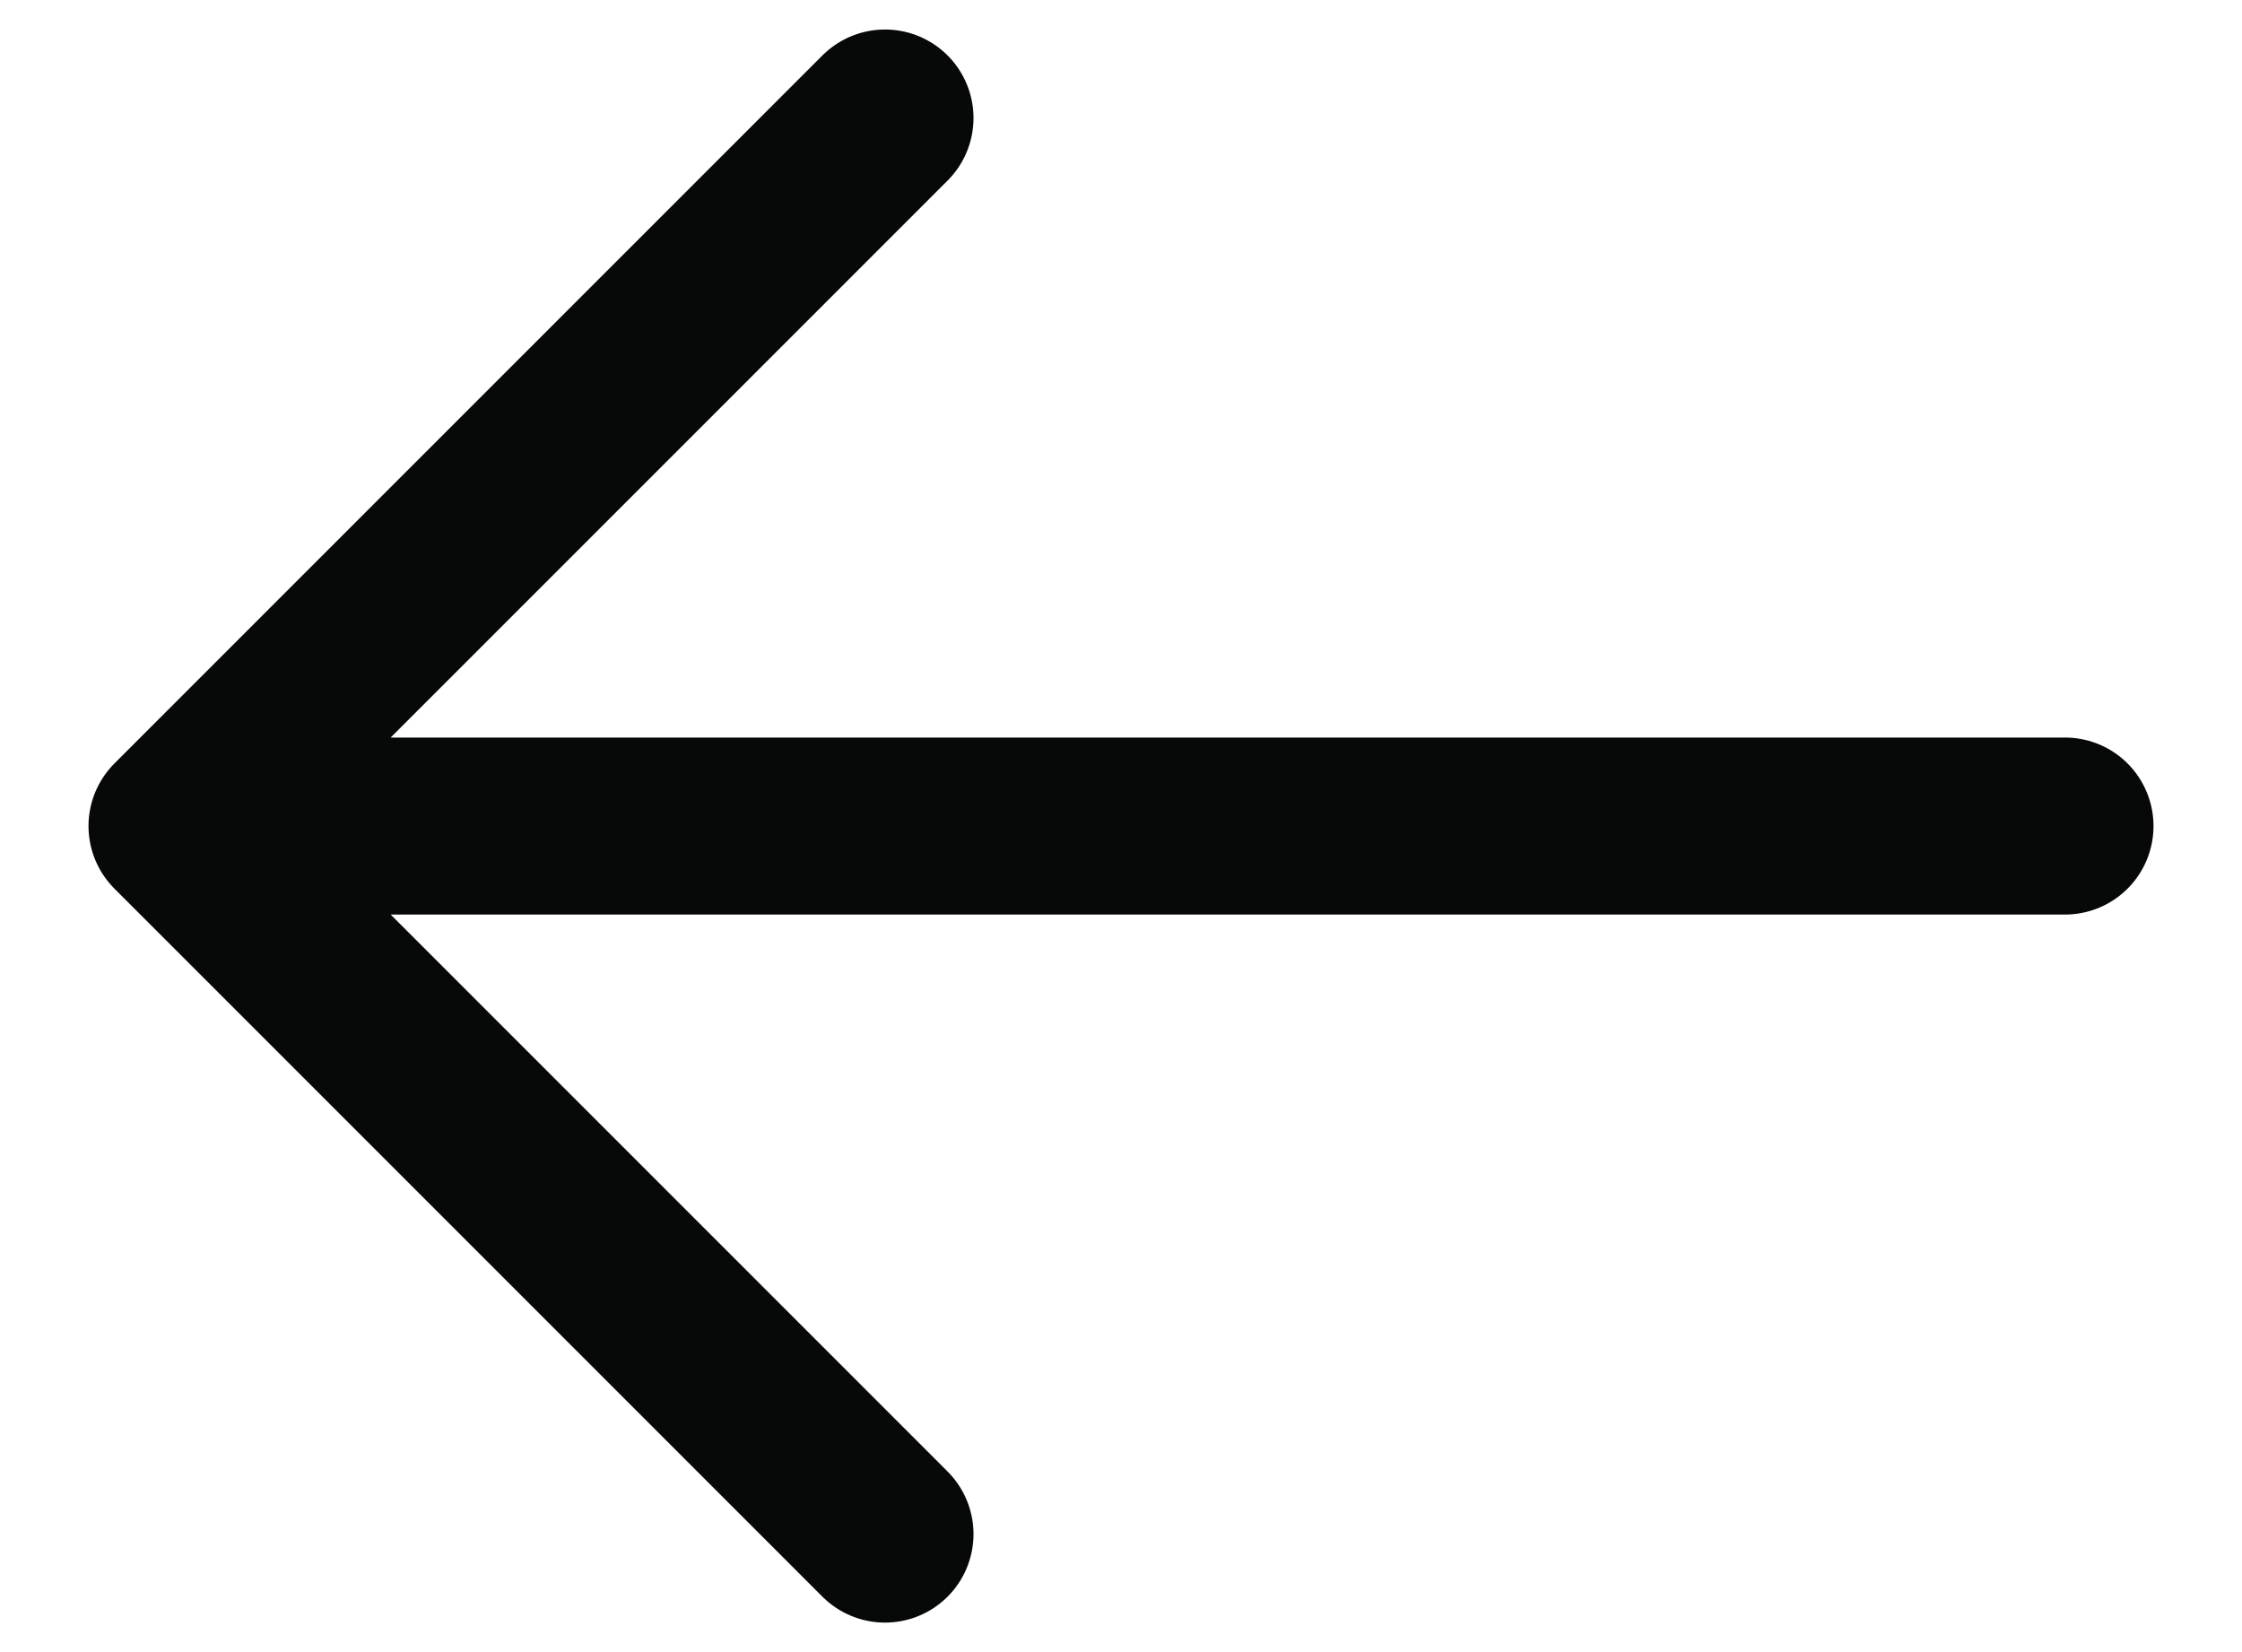 <svg width="19" height="14" viewBox="0 0 19 14" fill="none" xmlns="http://www.w3.org/2000/svg">
<path d="M1.5 7L17.5 7M1.5 7L7.5 1M1.5 7L7.5 13" stroke="#070808" stroke-width="1.5" stroke-linecap="round" stroke-linejoin="round"/>
</svg>
